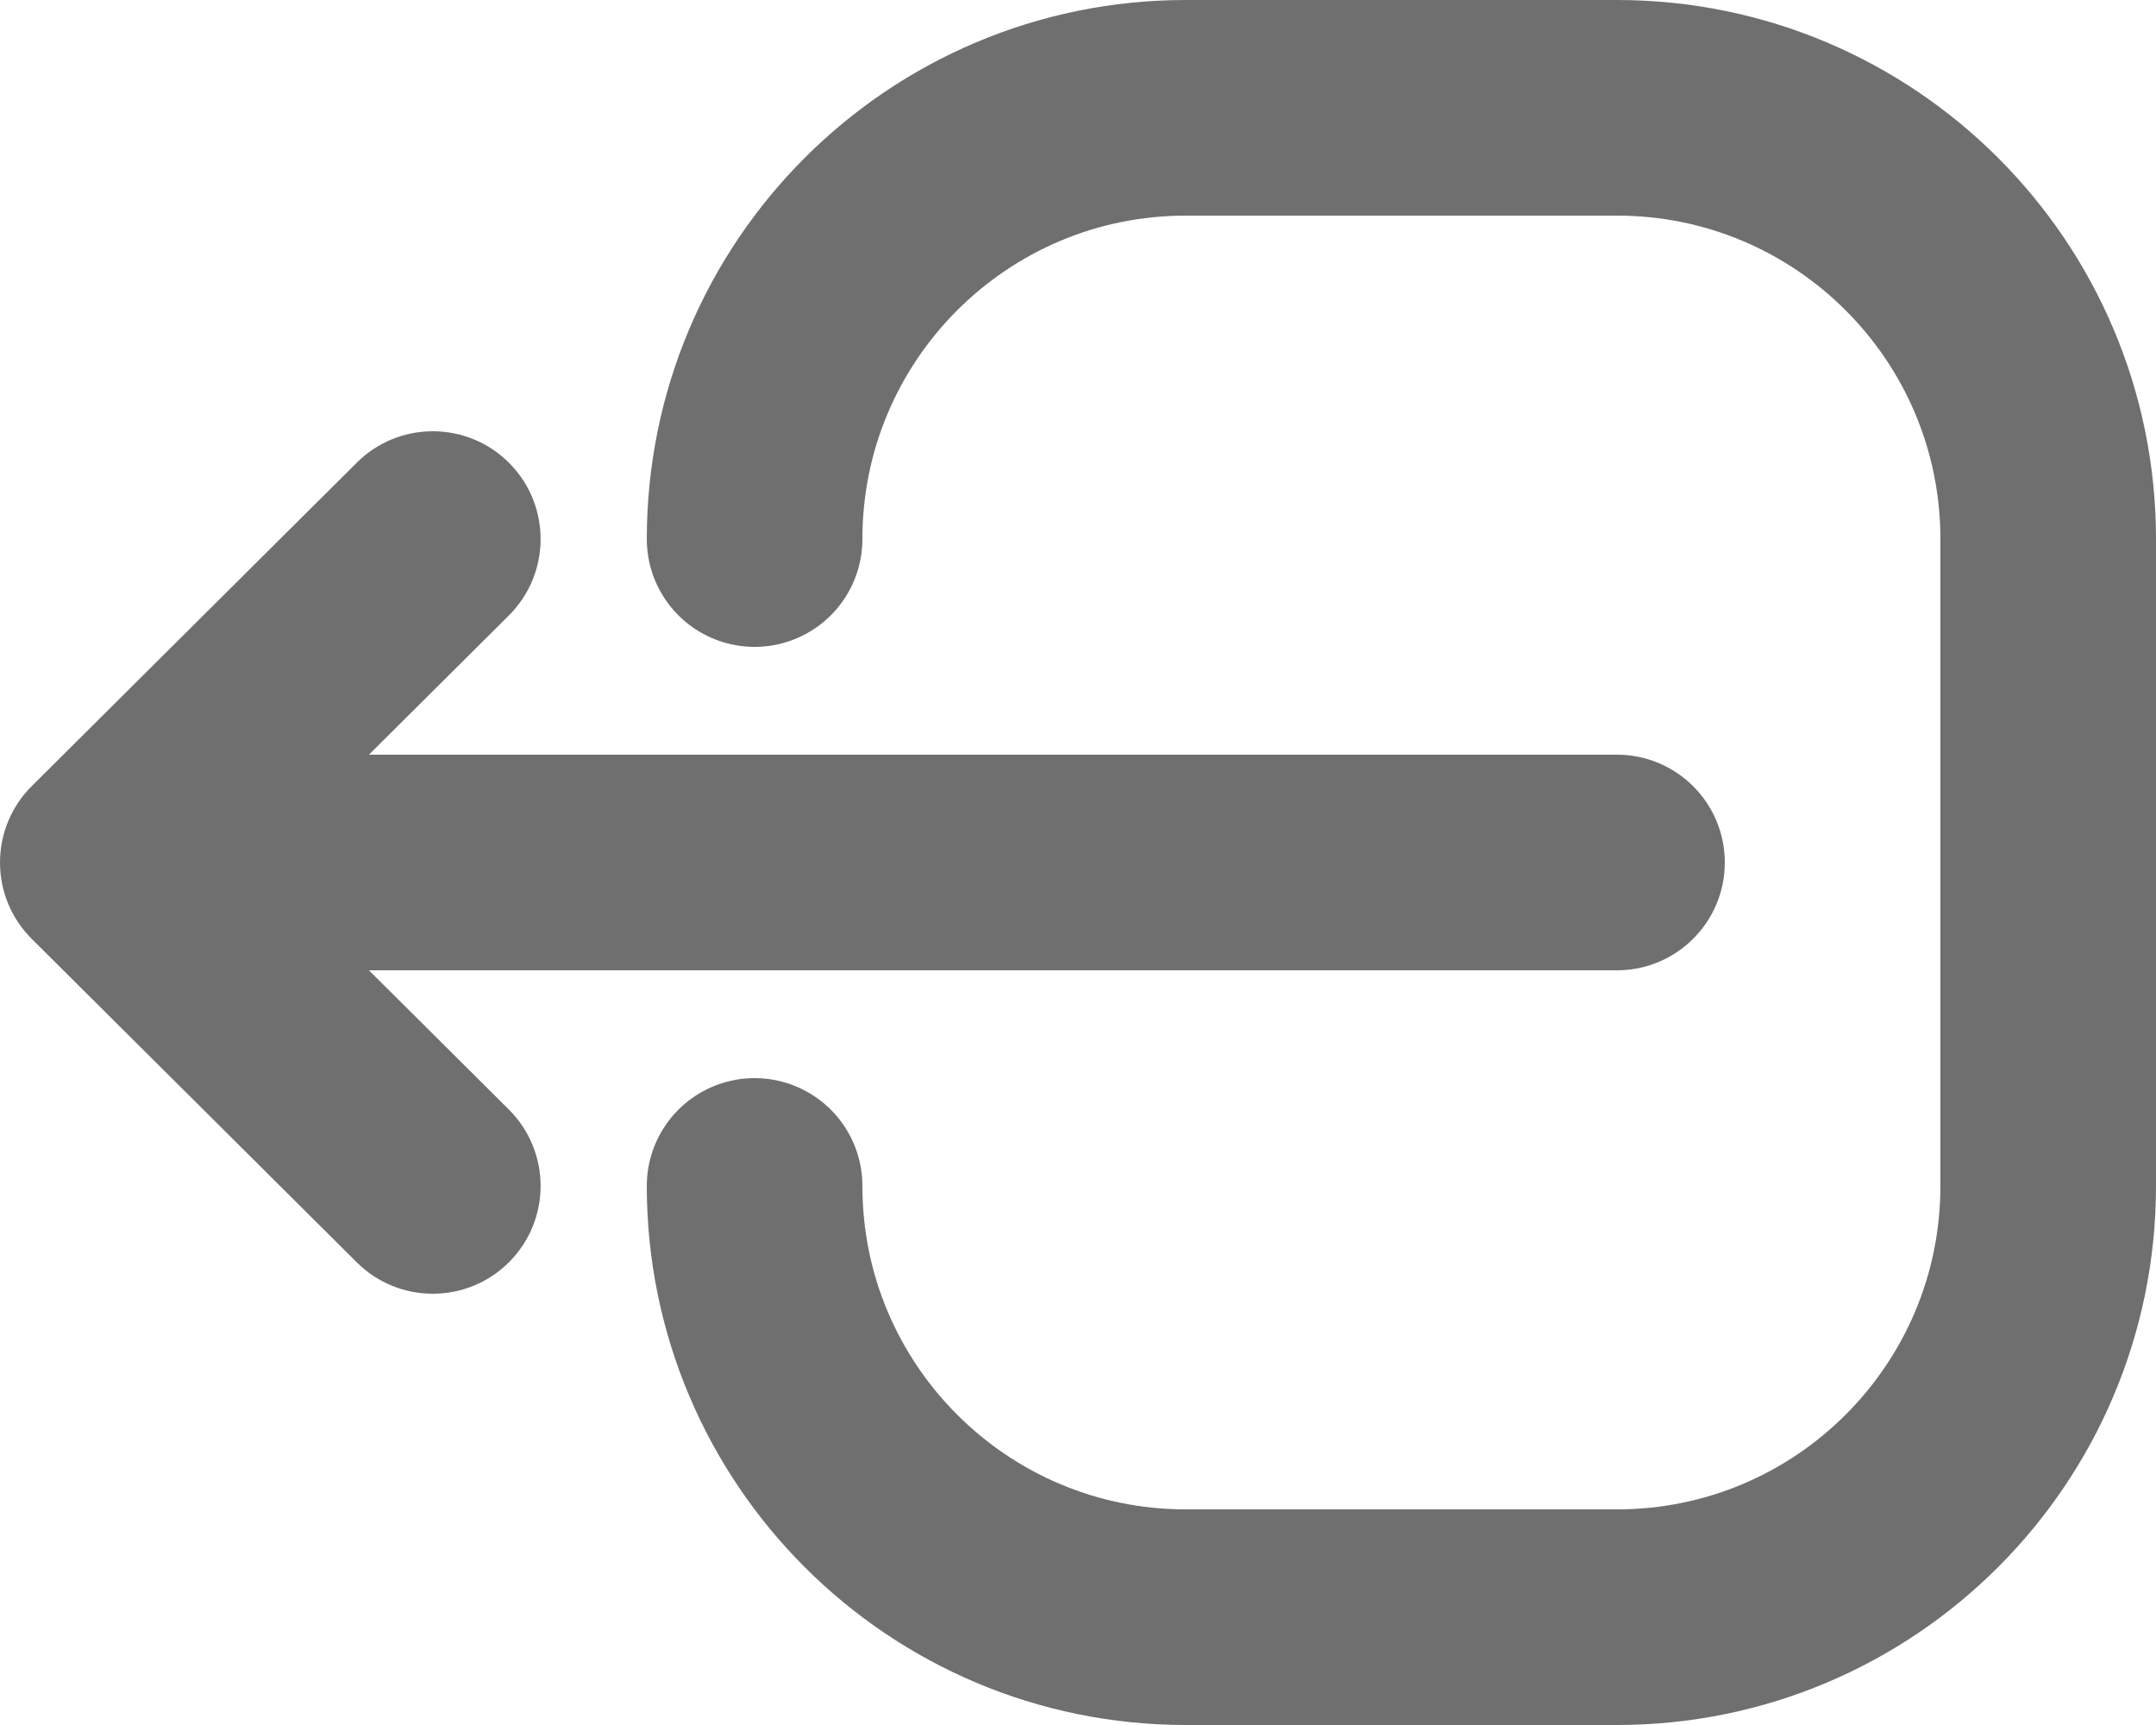 <svg width="20" height="16" viewBox="0 0 20 16" fill="none" xmlns="http://www.w3.org/2000/svg">
<path d="M4.72 5.709C5.112 5.319 5.113 4.686 4.724 4.295C4.334 3.903 3.701 3.902 3.31 4.291L4.72 5.709ZM0.295 7.291C-0.097 7.681 -0.098 8.314 0.291 8.705C0.681 9.097 1.314 9.098 1.705 8.709L0.295 7.291ZM1.705 7.291C1.314 6.902 0.681 6.903 0.291 7.295C-0.098 7.686 -0.097 8.319 0.295 8.709L1.705 7.291ZM3.31 11.709C3.701 12.098 4.334 12.097 4.724 11.705C5.113 11.314 5.112 10.681 4.72 10.291L3.31 11.709ZM1 7C0.448 7 0 7.448 0 8C0 8.552 0.448 9 1 9V7ZM15 9C15.552 9 16 8.552 16 8C16 7.448 15.552 7 15 7V9ZM3.31 4.291L0.295 7.291L1.705 8.709L4.72 5.709L3.31 4.291ZM0.295 8.709L3.31 11.709L4.72 10.291L1.705 7.291L0.295 8.709ZM1 9L15 9V7L1 7V9Z" fill="#6F6F6F"/>
<path d="M7 11C7 13.209 8.791 15 11 15H15C17.209 15 19 13.209 19 11V5C19 2.791 17.209 1 15 1H11C8.791 1 7 2.791 7 5" stroke="#6F6F6F" stroke-width="2" stroke-linecap="round" stroke-linejoin="round"/>
</svg>
